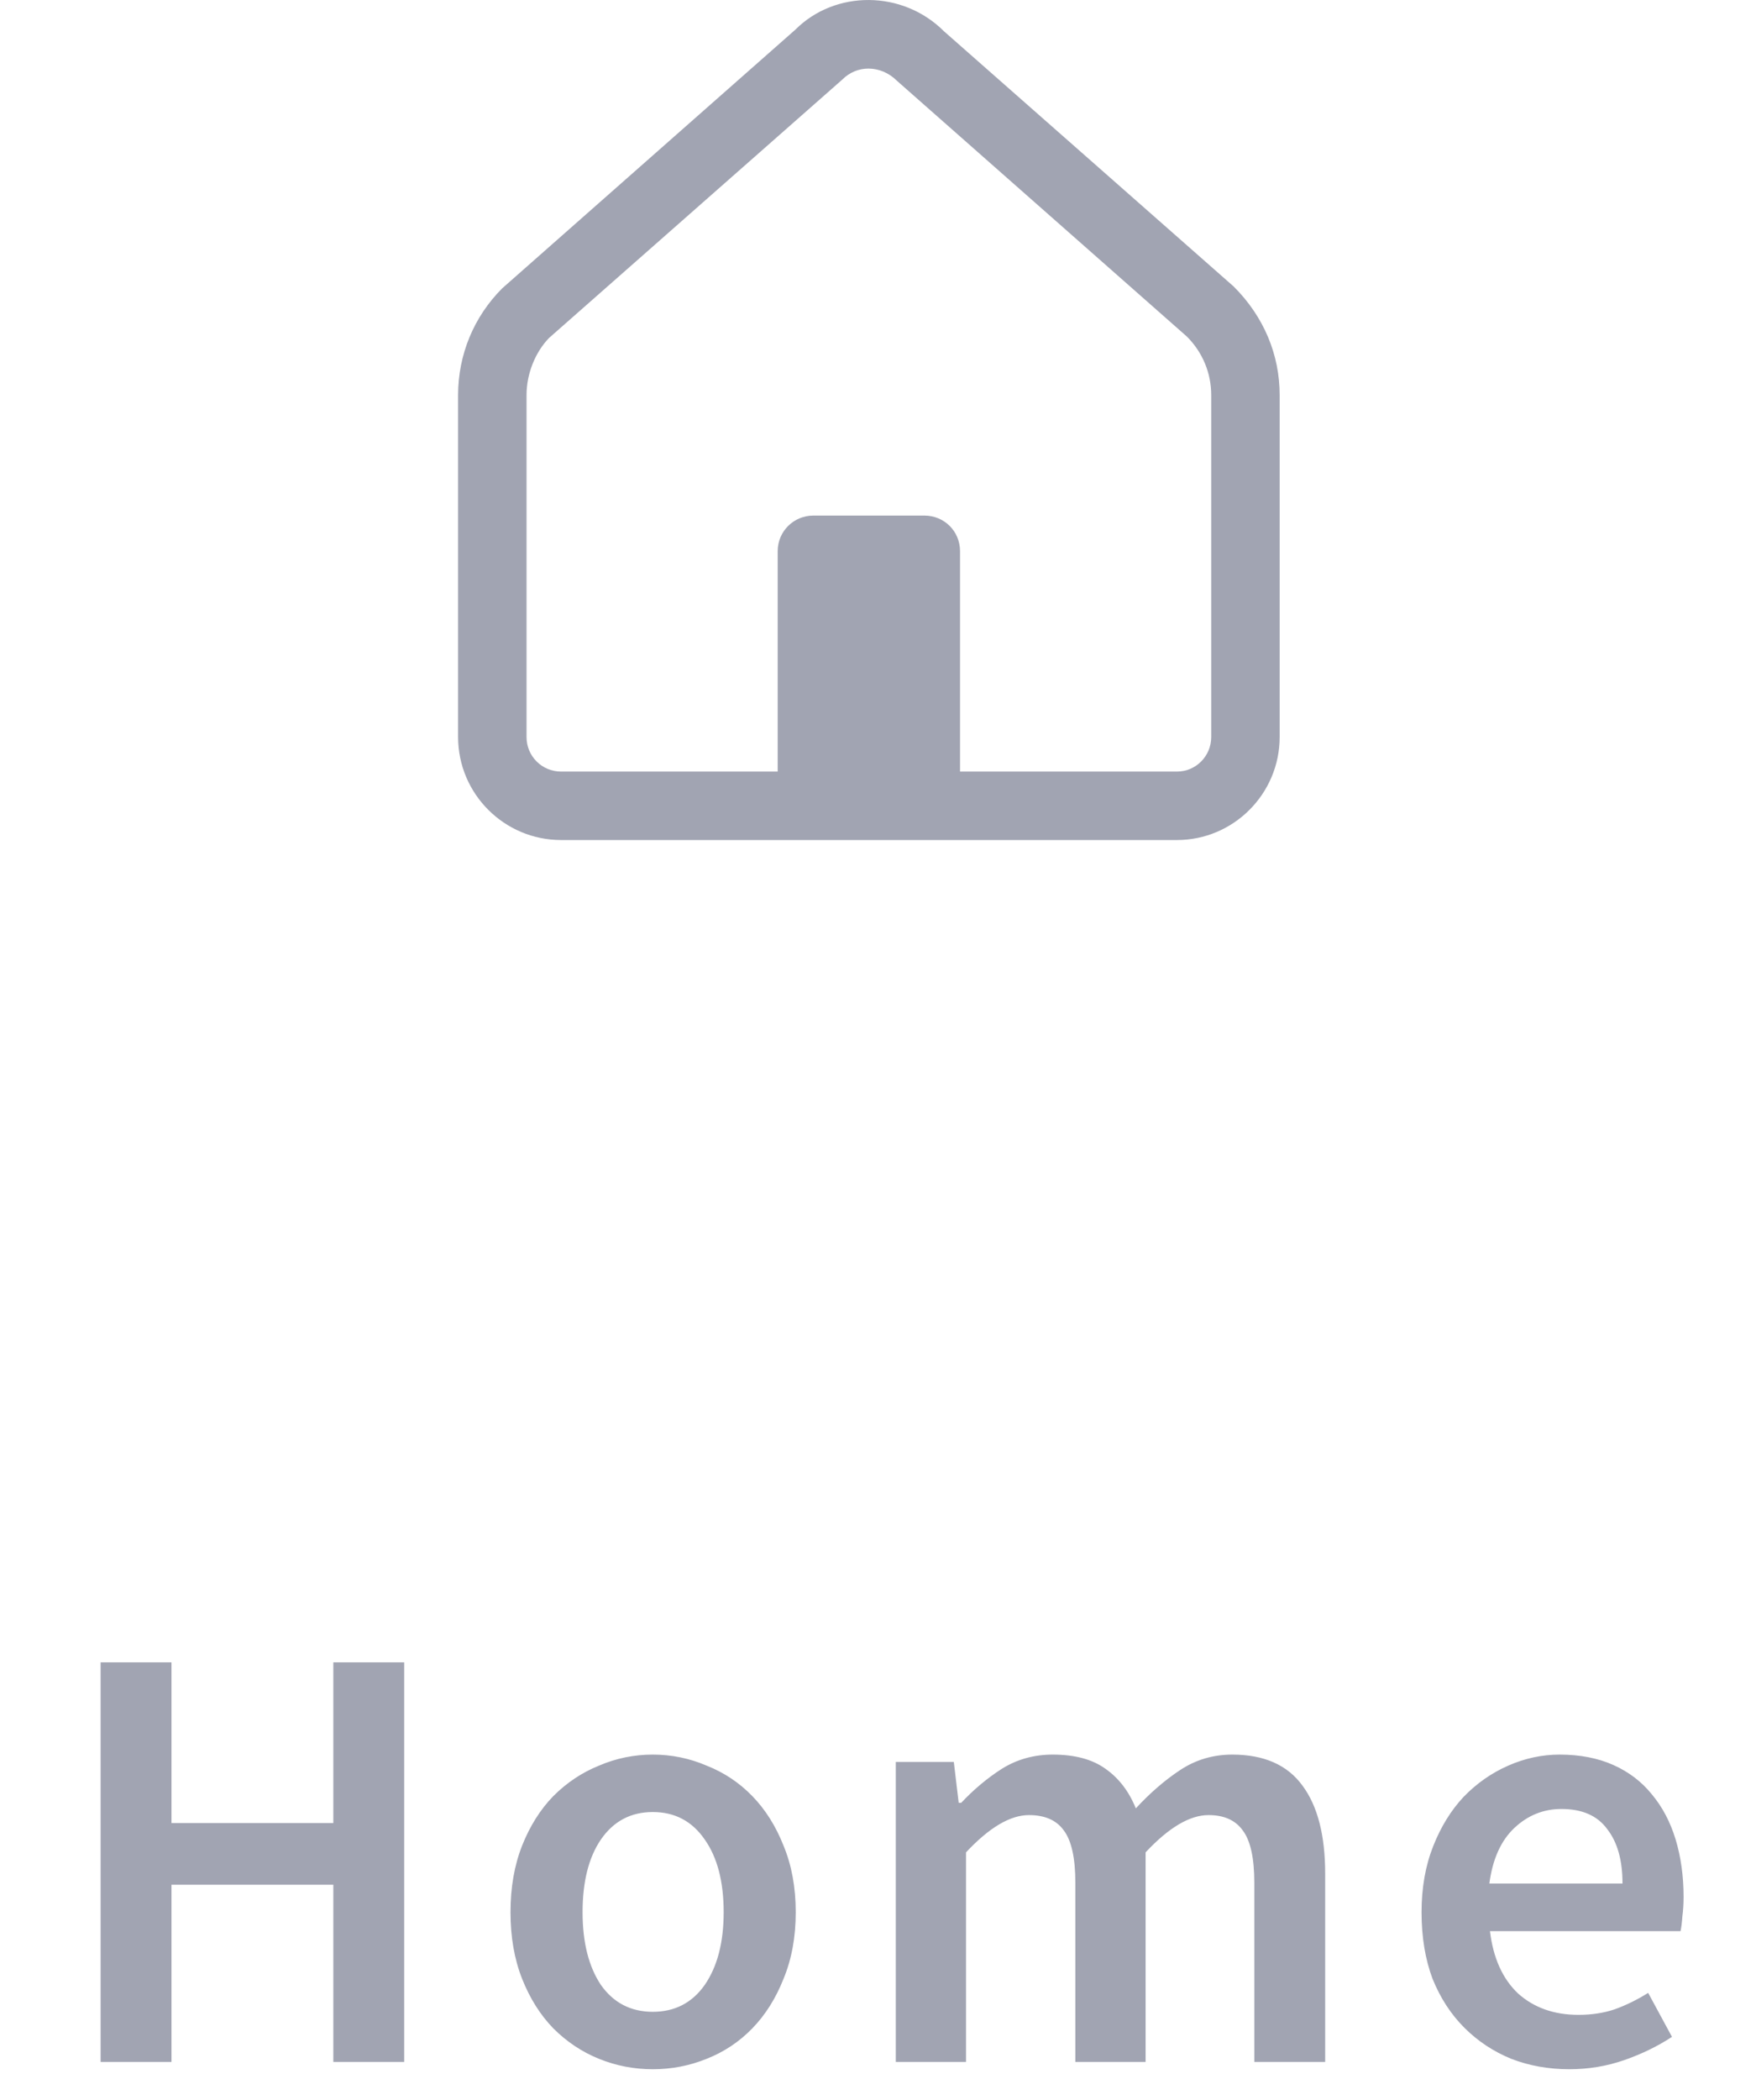 <svg width="46" height="55" viewBox="0 0 46 55" fill="none" xmlns="http://www.w3.org/2000/svg">
<path d="M2.636 54V43.536H4.492V47.744H8.732V43.536H10.588V54H8.732V49.36H4.492V54H2.636ZM17.101 54.192C16.61 54.192 16.141 54.101 15.693 53.92C15.245 53.739 14.845 53.472 14.493 53.12C14.152 52.768 13.88 52.336 13.677 51.824C13.475 51.312 13.373 50.731 13.373 50.08C13.373 49.429 13.475 48.848 13.677 48.336C13.88 47.824 14.152 47.392 14.493 47.04C14.845 46.688 15.245 46.421 15.693 46.24C16.141 46.048 16.61 45.952 17.101 45.952C17.592 45.952 18.061 46.048 18.509 46.24C18.968 46.421 19.368 46.688 19.709 47.04C20.05 47.392 20.323 47.824 20.525 48.336C20.738 48.848 20.845 49.429 20.845 50.08C20.845 50.731 20.738 51.312 20.525 51.824C20.323 52.336 20.05 52.768 19.709 53.12C19.368 53.472 18.968 53.739 18.509 53.92C18.061 54.101 17.592 54.192 17.101 54.192ZM17.101 52.688C17.677 52.688 18.131 52.453 18.461 51.984C18.792 51.504 18.957 50.869 18.957 50.08C18.957 49.28 18.792 48.645 18.461 48.176C18.131 47.696 17.677 47.456 17.101 47.456C16.525 47.456 16.072 47.696 15.741 48.176C15.421 48.645 15.261 49.28 15.261 50.08C15.261 50.869 15.421 51.504 15.741 51.984C16.072 52.453 16.525 52.688 17.101 52.688ZM23.466 54V46.144H24.986L25.114 47.216H25.178C25.509 46.864 25.866 46.565 26.25 46.32C26.645 46.075 27.088 45.952 27.578 45.952C28.154 45.952 28.613 46.075 28.954 46.32C29.306 46.565 29.573 46.912 29.754 47.36C30.128 46.955 30.517 46.619 30.922 46.352C31.328 46.085 31.781 45.952 32.282 45.952C33.114 45.952 33.728 46.224 34.122 46.768C34.517 47.301 34.714 48.069 34.714 49.072V54H32.858V49.312C32.858 48.661 32.757 48.203 32.554 47.936C32.362 47.669 32.064 47.536 31.658 47.536C31.168 47.536 30.618 47.861 30.01 48.512V54H28.17V49.312C28.17 48.661 28.069 48.203 27.866 47.936C27.674 47.669 27.37 47.536 26.954 47.536C26.464 47.536 25.914 47.861 25.306 48.512V54H23.466ZM41.111 54.192C40.567 54.192 40.06 54.101 39.591 53.92C39.121 53.728 38.711 53.456 38.359 53.104C38.007 52.752 37.73 52.325 37.527 51.824C37.335 51.312 37.239 50.731 37.239 50.08C37.239 49.44 37.34 48.864 37.543 48.352C37.745 47.84 38.012 47.408 38.343 47.056C38.684 46.704 39.074 46.432 39.511 46.24C39.948 46.048 40.396 45.952 40.855 45.952C41.388 45.952 41.858 46.043 42.263 46.224C42.668 46.405 43.004 46.661 43.271 46.992C43.548 47.323 43.756 47.717 43.895 48.176C44.033 48.635 44.103 49.136 44.103 49.68C44.103 49.861 44.092 50.032 44.071 50.192C44.06 50.352 44.044 50.48 44.023 50.576H39.031C39.116 51.28 39.361 51.824 39.767 52.208C40.183 52.581 40.711 52.768 41.351 52.768C41.692 52.768 42.007 52.72 42.295 52.624C42.593 52.517 42.887 52.373 43.175 52.192L43.799 53.344C43.425 53.589 43.01 53.792 42.551 53.952C42.092 54.112 41.612 54.192 41.111 54.192ZM39.015 49.328H42.503C42.503 48.72 42.37 48.245 42.103 47.904C41.847 47.552 41.447 47.376 40.903 47.376C40.434 47.376 40.023 47.541 39.671 47.872C39.319 48.203 39.1 48.688 39.015 49.328Z" fill="#A1A4B2"/>
<path d="M32.32 7.506L24.728 0.819C23.644 -0.265 21.878 -0.265 20.838 0.774L13.156 7.551C12.412 8.295 12 9.29 12 10.347V19.302C12 20.79 13.21 22 14.698 22H30.832C32.311 22 33.522 20.79 33.522 19.302V10.347C33.522 9.29 33.109 8.295 32.32 7.506ZM31.729 19.302C31.729 19.804 31.325 20.207 30.832 20.207H25.149V14.435C25.149 13.915 24.737 13.503 24.217 13.503H21.304C20.793 13.503 20.372 13.915 20.372 14.435V20.207H14.698C14.196 20.207 13.793 19.804 13.793 19.302V10.347C13.793 9.783 14.026 9.218 14.384 8.85L22.066 2.083C22.254 1.895 22.496 1.796 22.747 1.796C23.016 1.796 23.285 1.904 23.5 2.119L31.092 8.815C31.505 9.227 31.729 9.774 31.729 10.347V19.302Z" fill="#A1A4B2"/>
</svg>
